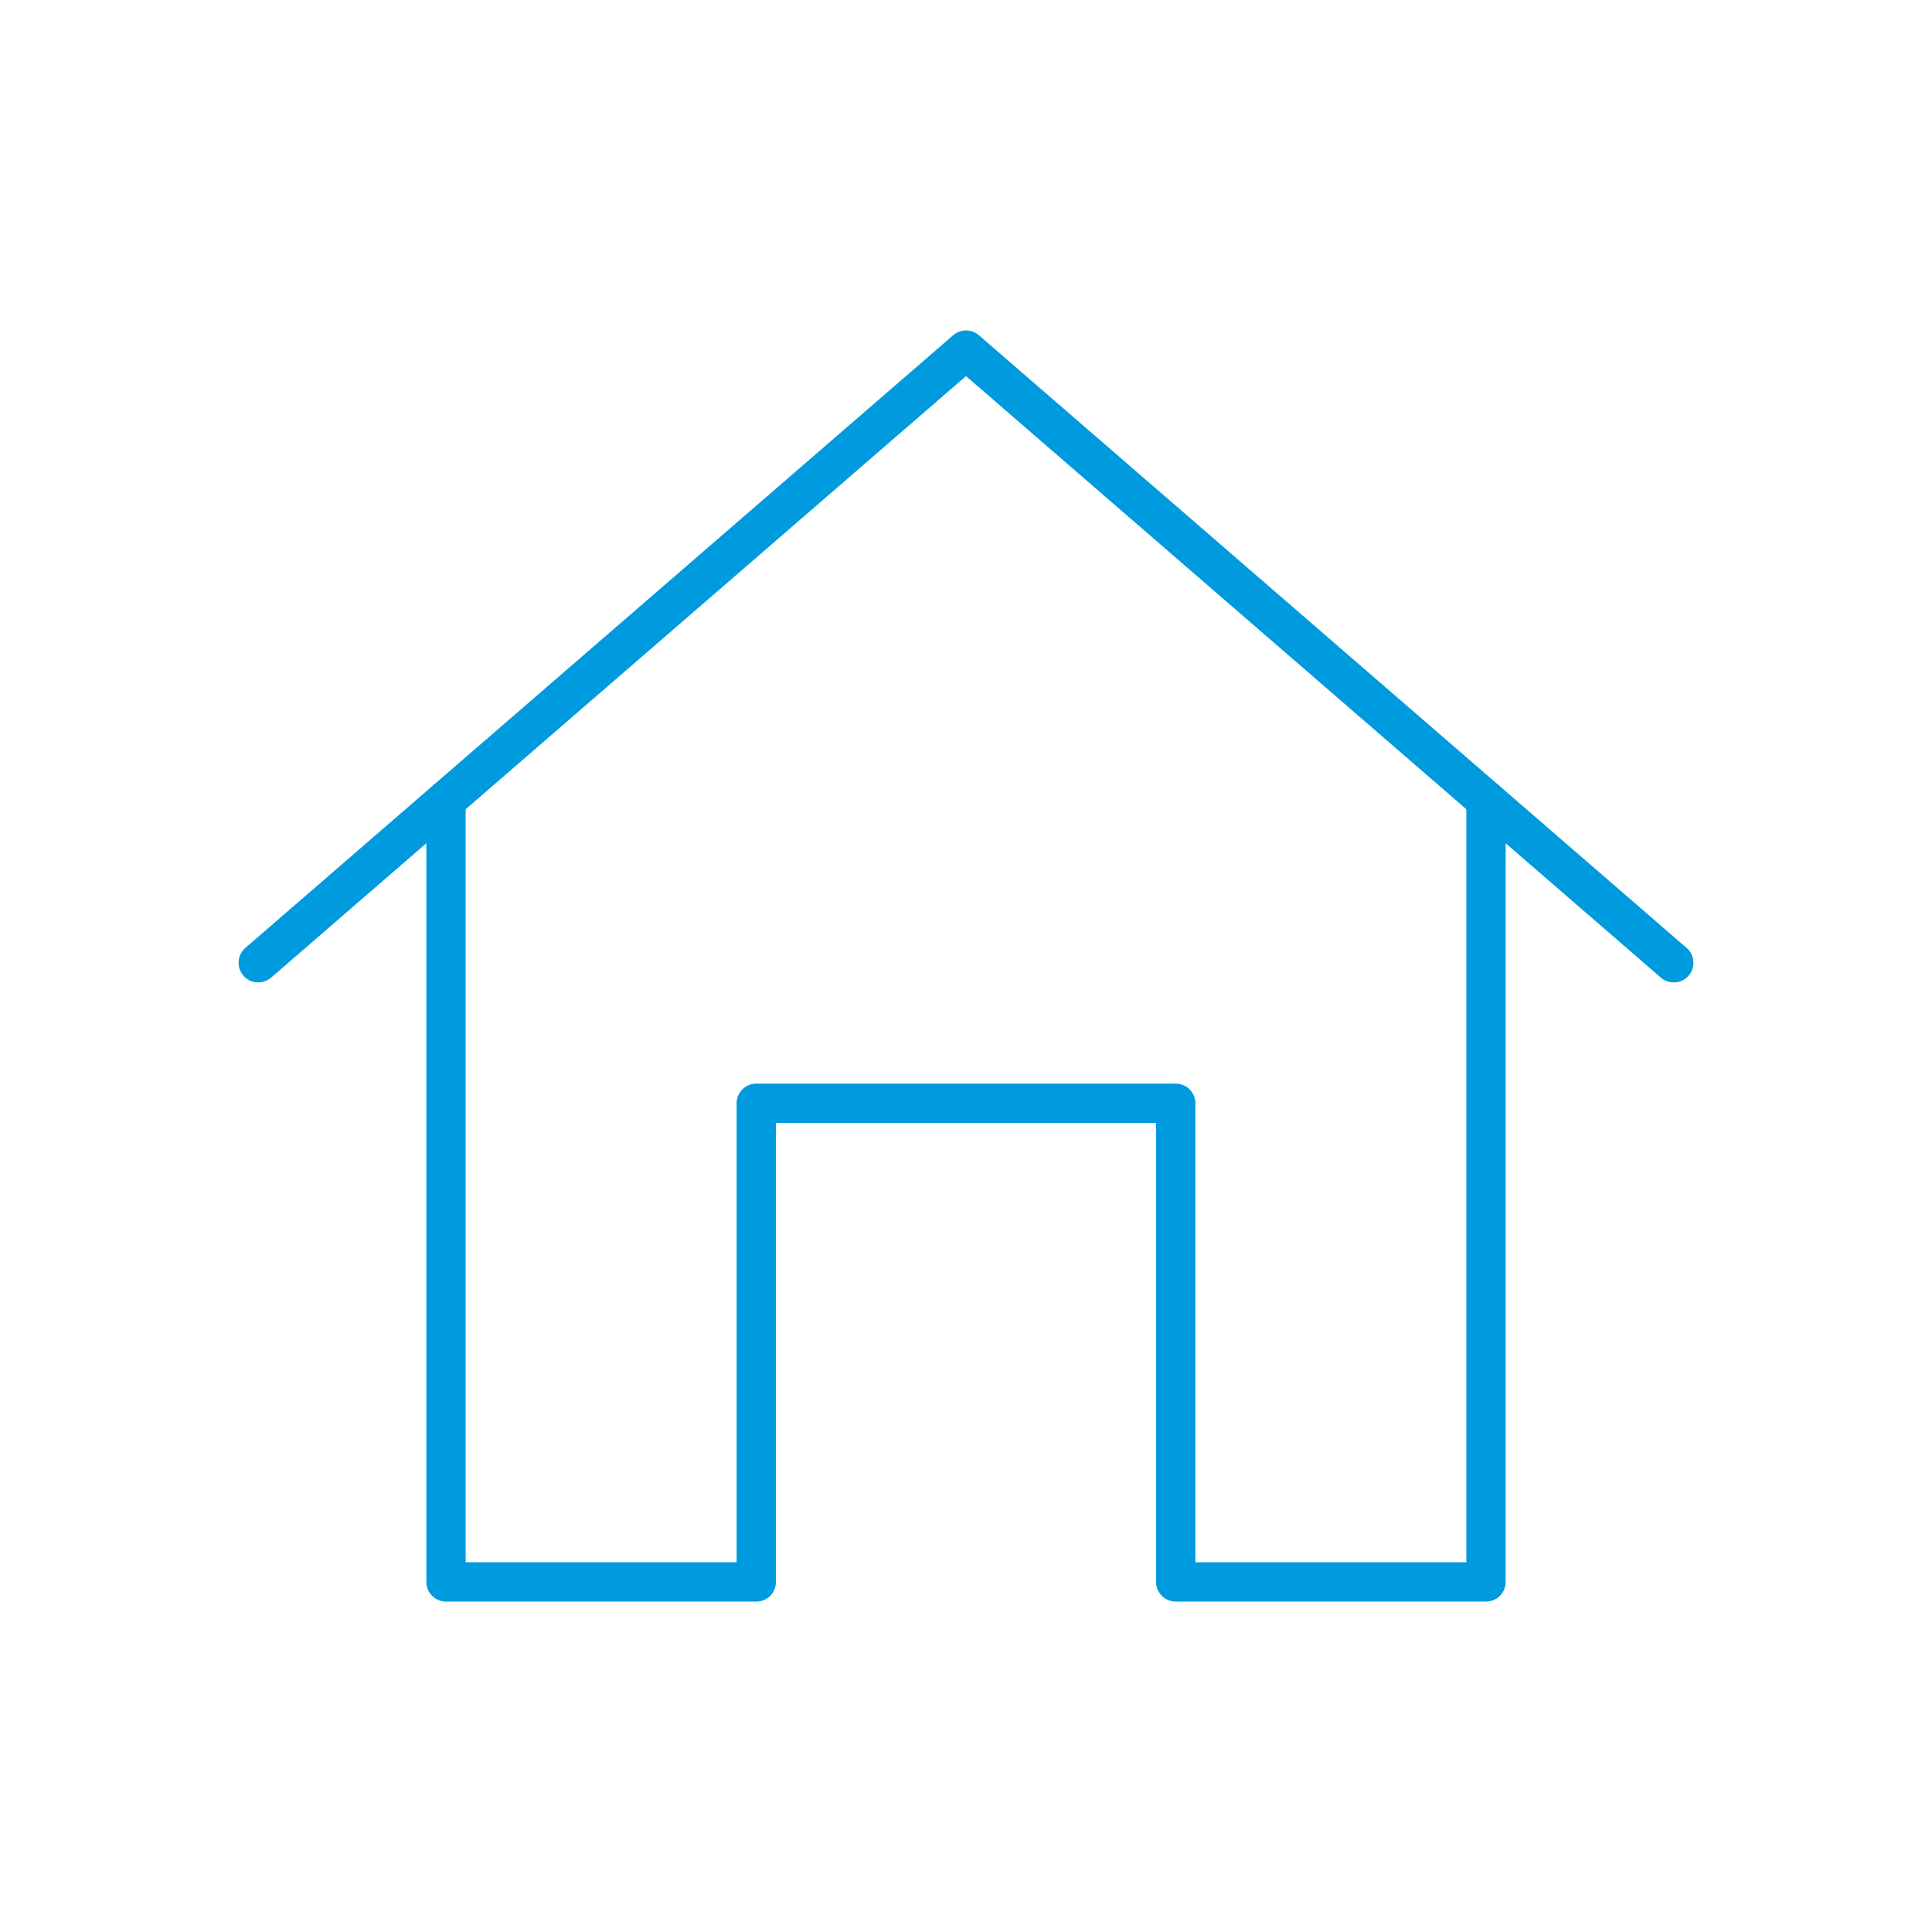 <?xml version="1.0" encoding="UTF-8"?>
<svg id="Layer_1" data-name="Layer 1" xmlns="http://www.w3.org/2000/svg" viewBox="0 0 400 400">
  <defs>
    <style>
      .cls-1 {
        fill: #009ade;
      }
    </style>
  </defs>
  <path class="cls-1" d="M56.13,202.41l143.87-124.54,143.87,124.54c1.7,1.47,4.27,1.29,5.74-.41,1.47-1.7,1.29-4.27-.41-5.74l-146.53-126.85c-1.53-1.33-3.8-1.33-5.33,0L50.8,196.25c-1.7,1.47-1.89,4.04-.41,5.74,1.47,1.7,4.04,1.89,5.74.41Z"/>
  <path class="cls-1" d="M303.59,165.68v157.77h-56.1s0-95.03,0-95.03c0-1.07-.43-2.12-1.19-2.88-.76-.76-1.81-1.19-2.88-1.19h-86.84c-1.07,0-2.12.43-2.88,1.19-.76.76-1.19,1.81-1.19,2.88v95.03h-56.1s0-157.77,0-157.77c0-2.25-1.82-4.07-4.07-4.07s-4.07,1.82-4.07,4.07v161.84c0,1.07.43,2.12,1.19,2.88.76.76,1.81,1.19,2.88,1.19h64.24c1.07,0,2.12-.43,2.88-1.19.76-.76,1.19-1.81,1.19-2.88v-95.03h78.7v95.03c0,1.07.43,2.12,1.19,2.88.76.76,1.81,1.19,2.88,1.19h64.24c1.07,0,2.12-.43,2.88-1.19.76-.76,1.19-1.81,1.19-2.88v-161.84c0-2.25-1.82-4.07-4.07-4.07s-4.07,1.82-4.07,4.07Z"/>
</svg>